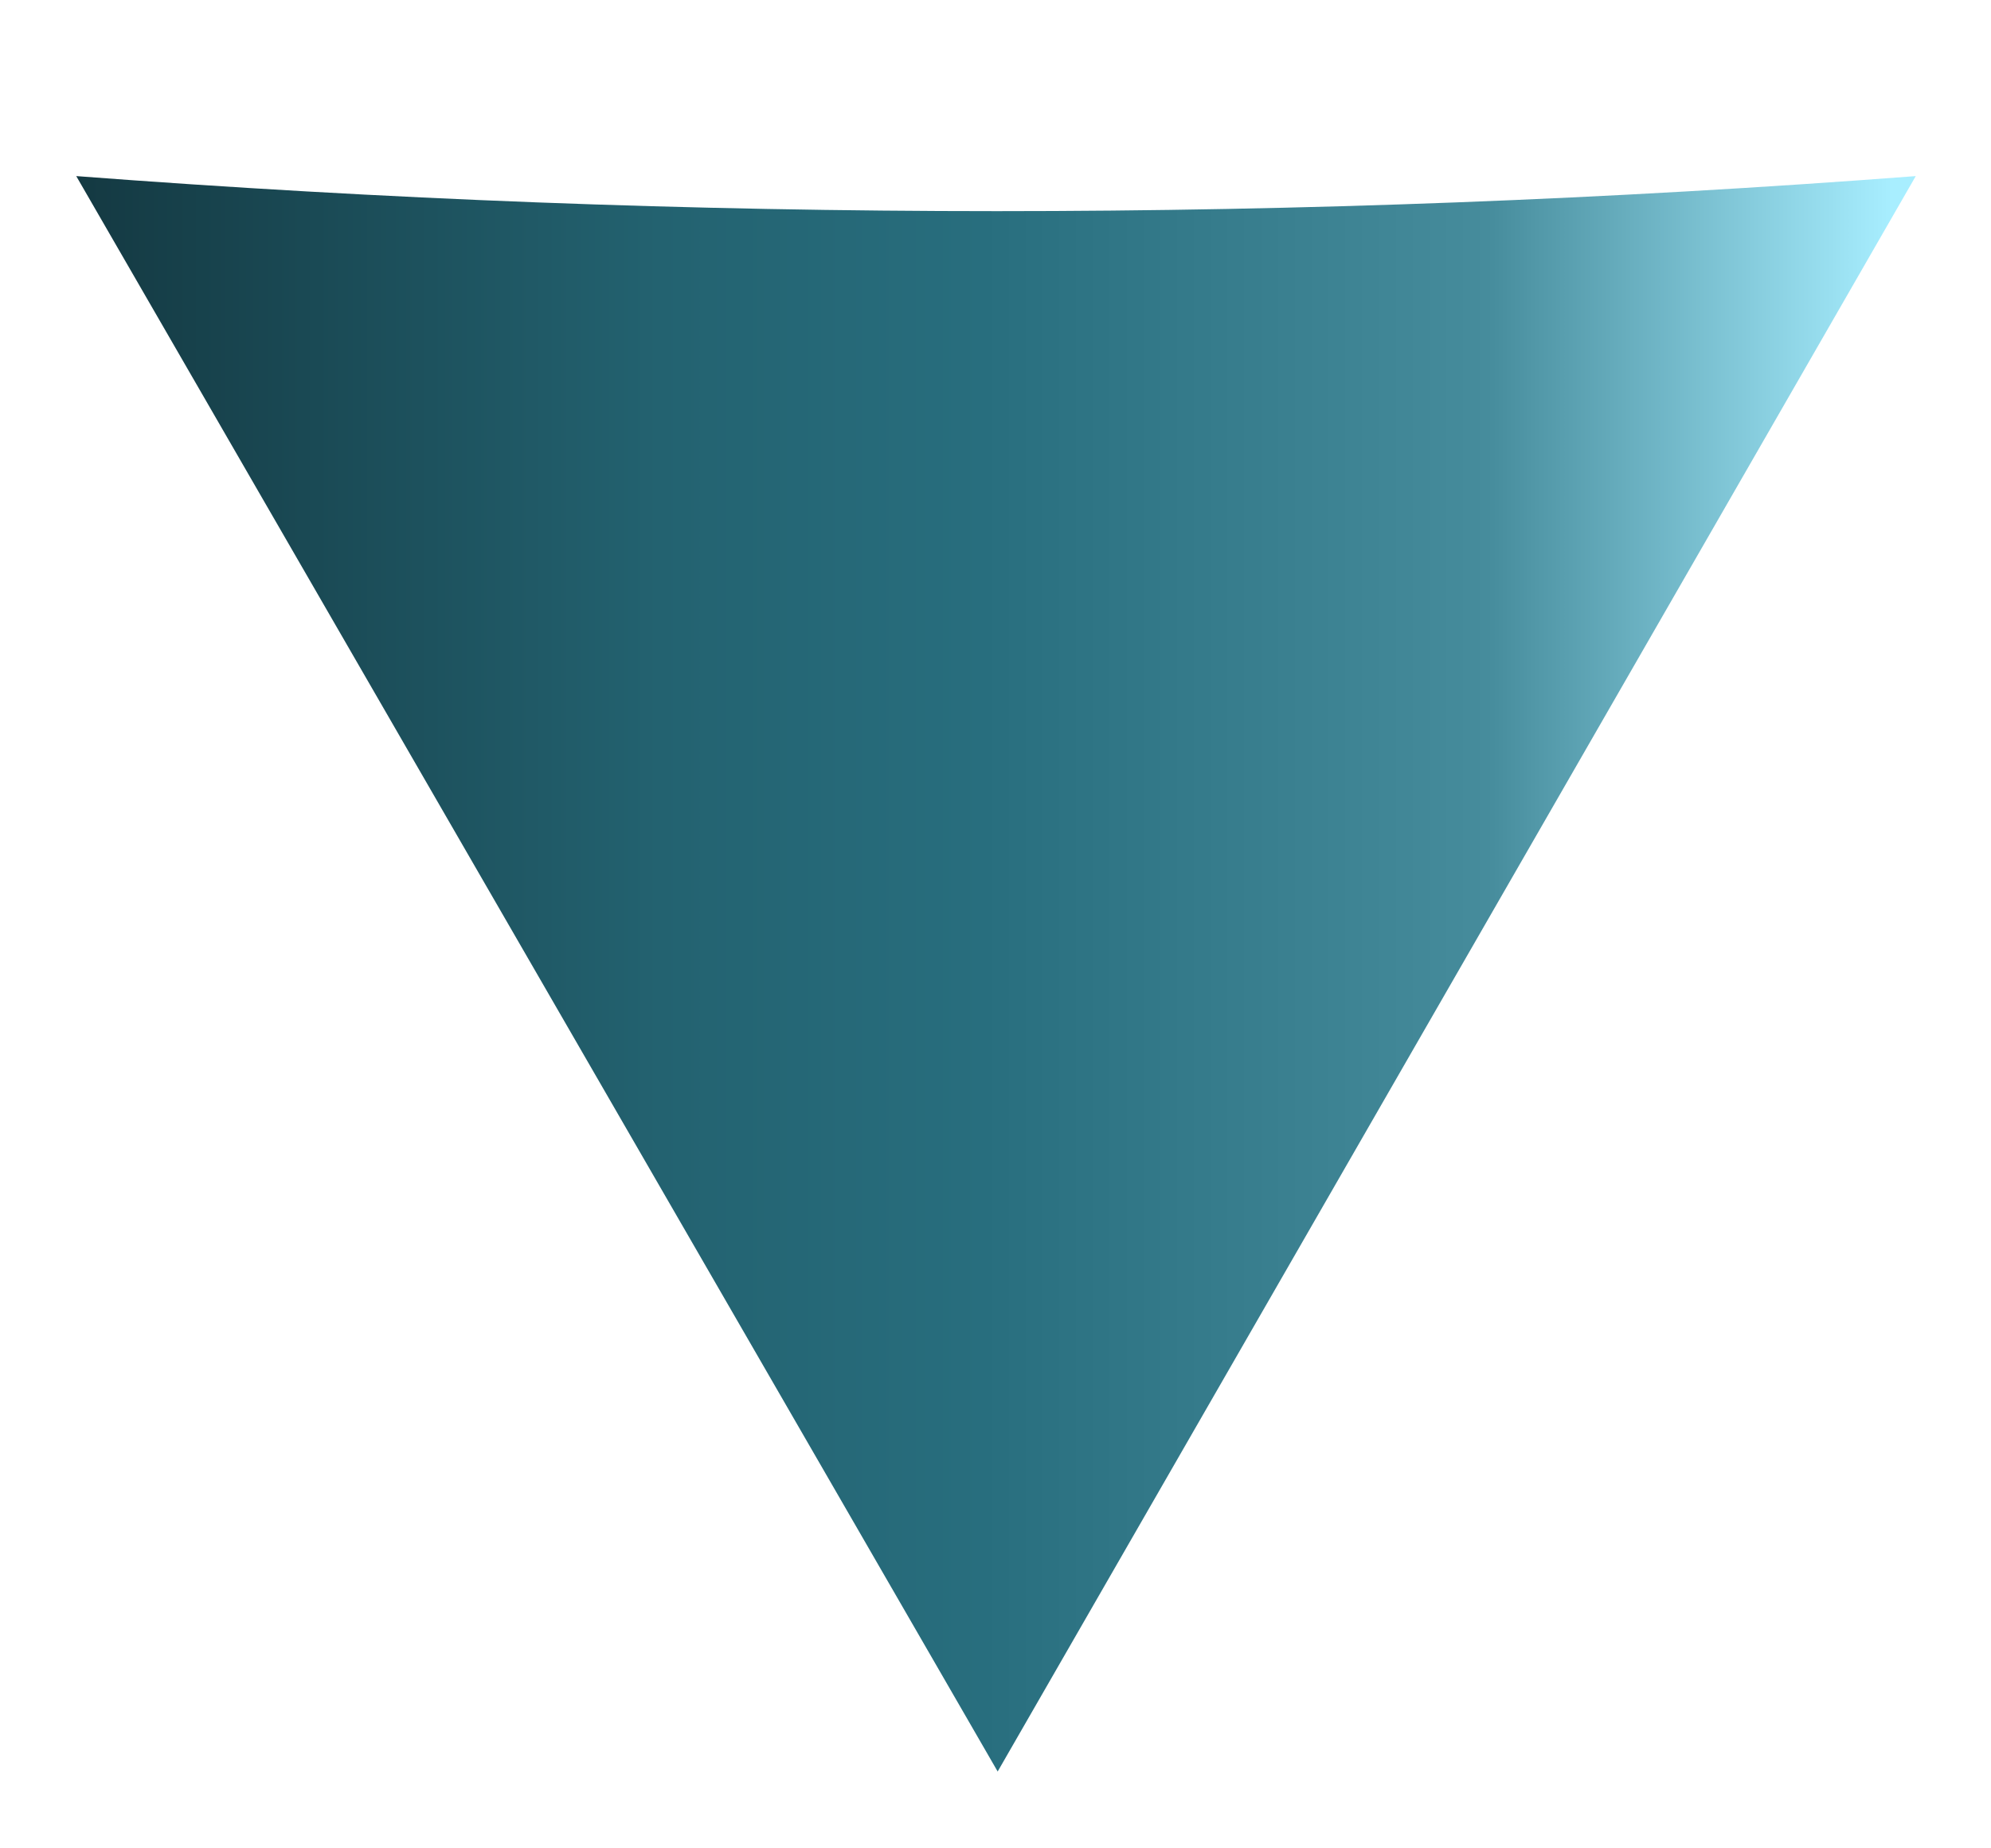 
<svg xmlns="http://www.w3.org/2000/svg" version="1.1" xmlns:xlink="http://www.w3.org/1999/xlink" preserveAspectRatio="none" x="0px" y="0px" width="28px" height="26px" viewBox="0 0 28 26">
<defs>
<linearGradient id="Gradient_1" gradientUnits="userSpaceOnUse" x1="-14.325" y1="0.85" x2="13.225" y2="0.85" spreadMethod="pad">
<stop  offset="0%" stop-color="#143942"/>

<stop  offset="31.765%" stop-color="#236270"/>

<stop  offset="49.412%" stop-color="#286E7E"/>

<stop  offset="76.863%" stop-color="#468C9C"/>

<stop  offset="98.824%" stop-color="#A8EEFF"/>
</linearGradient>

<g id="S_mbolo_2_40_Layer0_0_FILL">
<path fill="url(#Gradient_1)" stroke="none" d="
M -0.5 12.8
L 13.25 -11.1
Q -0.5 -10.05 -14.3 -11.1
L -0.5 12.8 Z"/>
</g>
</defs>

<g transform="matrix( 0.939, 0, 0, 0.939, 14.5,12.9) ">
<g transform="matrix( 1, 0, 0, 1, 0,0) ">
<use xlink:href="#S_mbolo_2_40_Layer0_0_FILL"/>
</g>
</g>
</svg>
